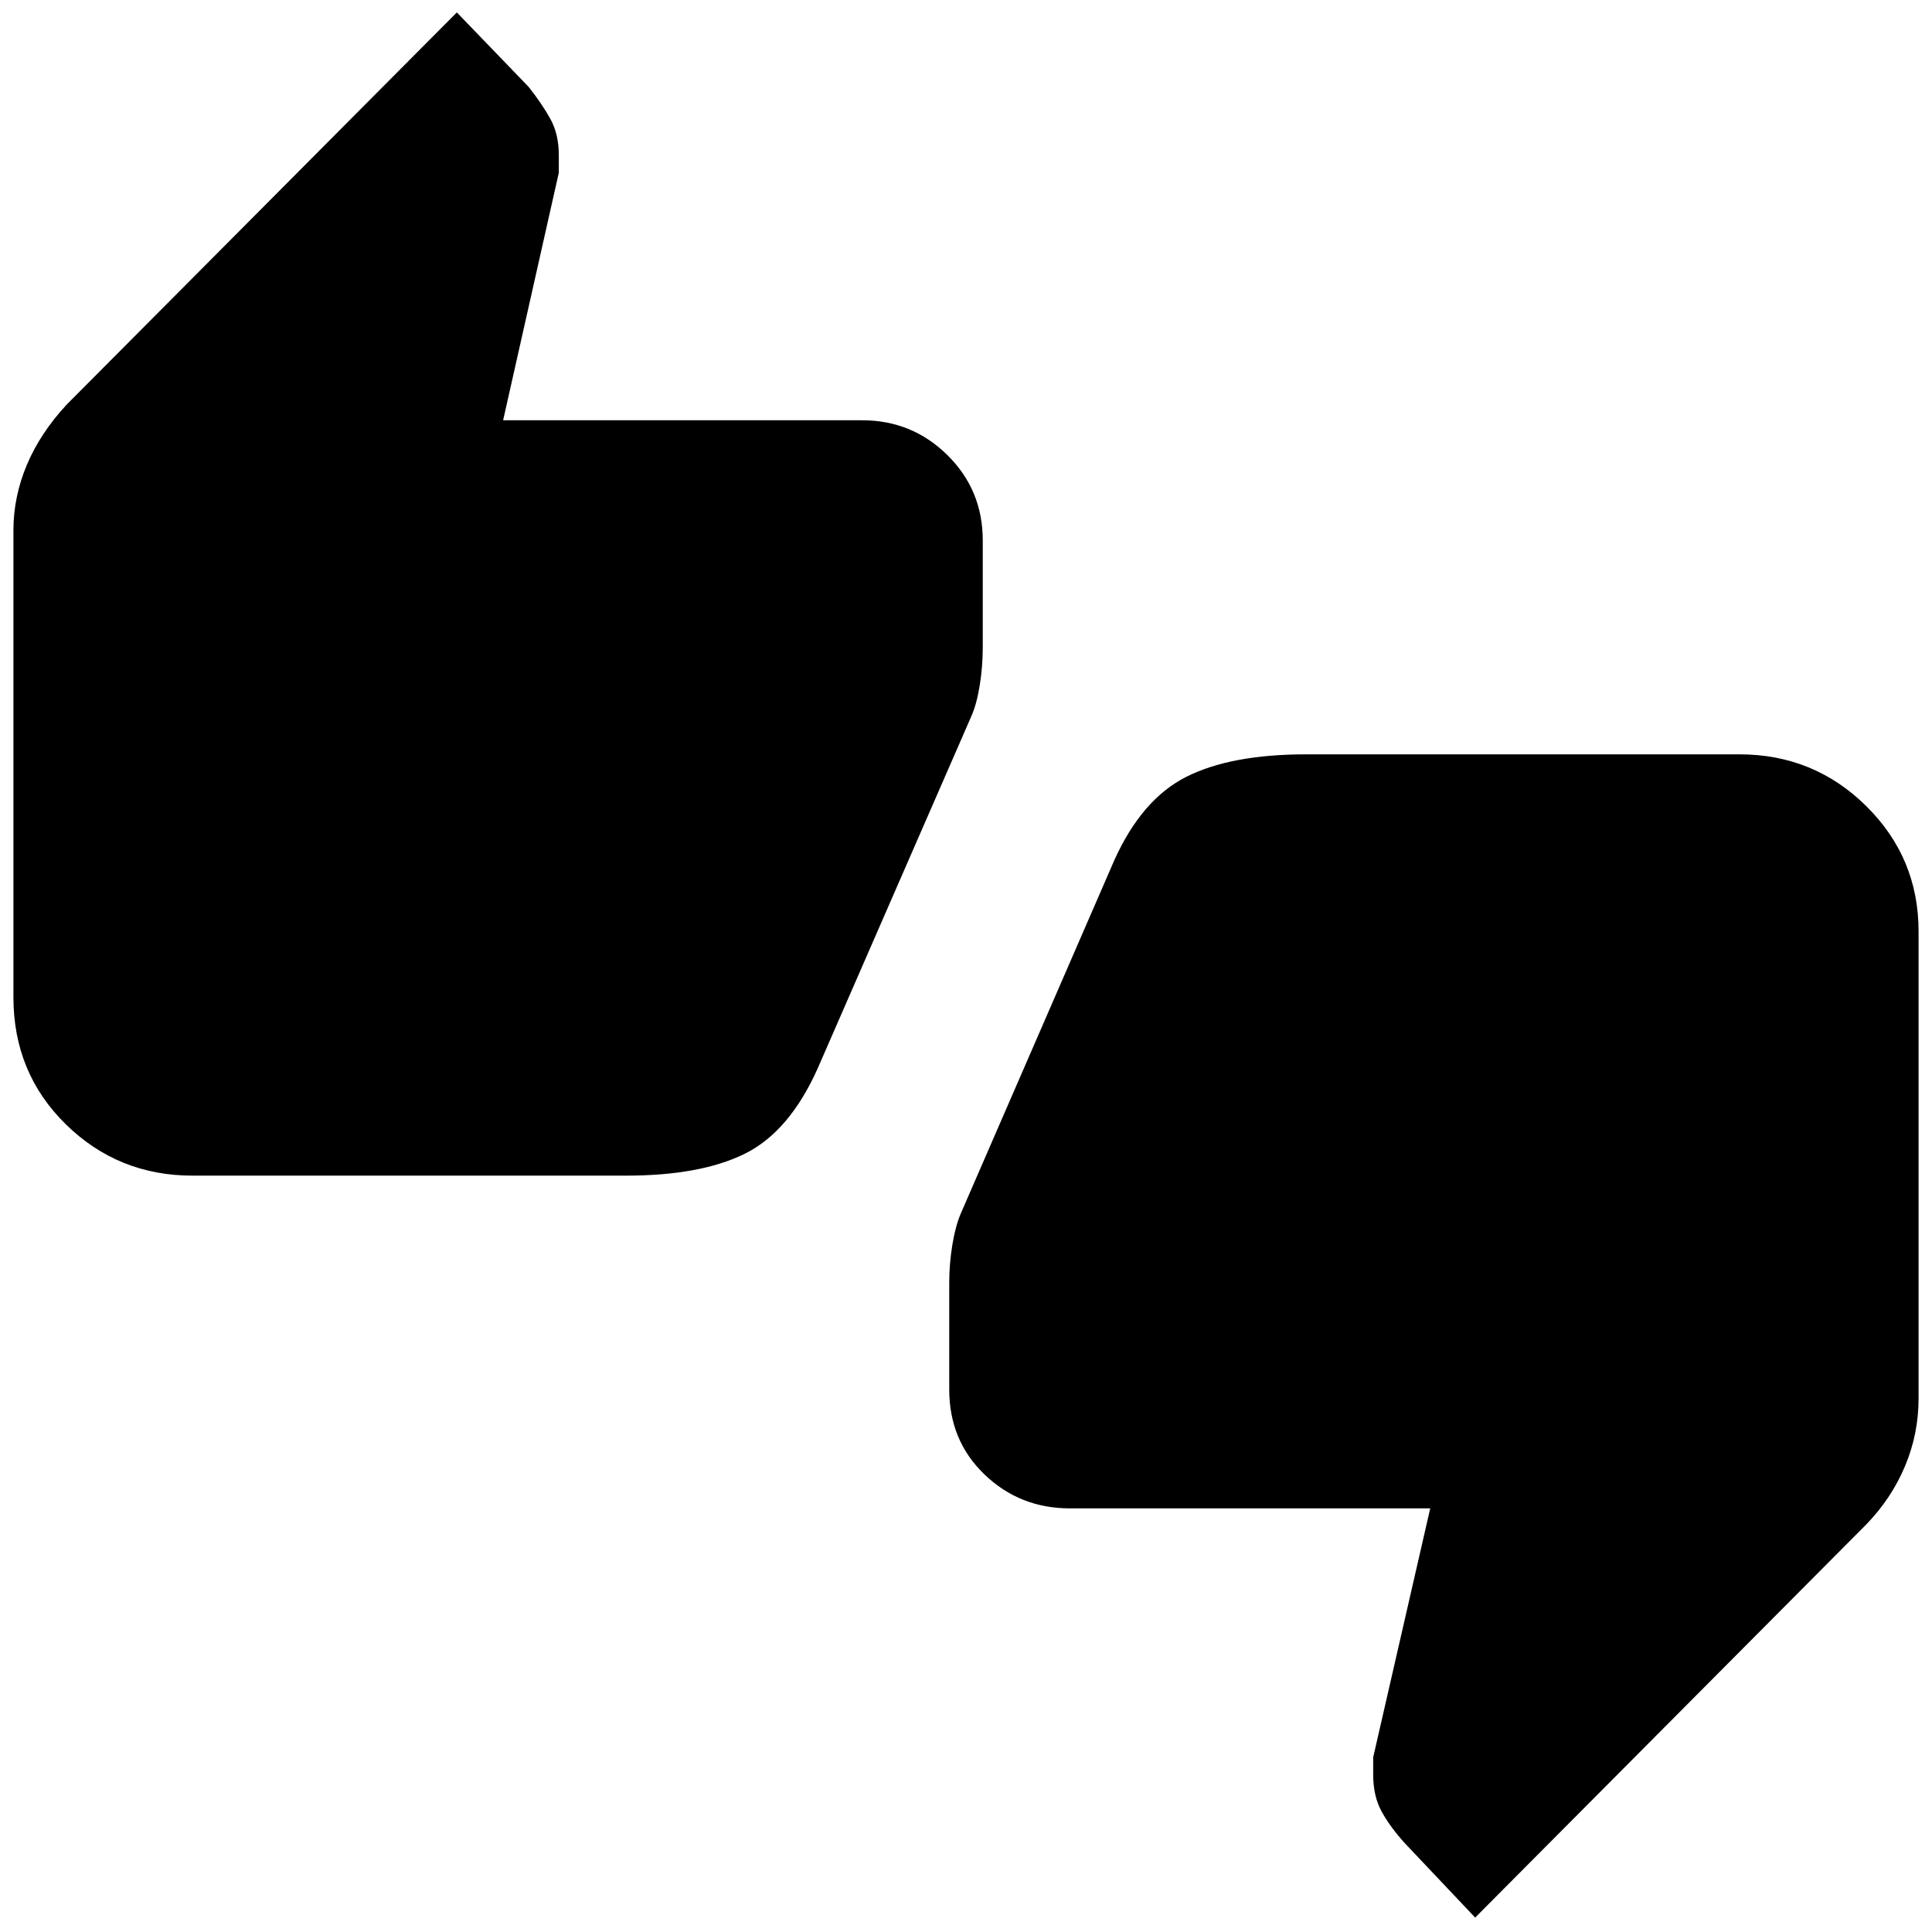 <svg xmlns="http://www.w3.org/2000/svg" height="40" viewBox="0 -960 960 960" width="40"><path d="M95.67-375.83q-36.96 0-62.98-25.52Q6.67-426.87 6.67-464.5v-231.97q0-16.66 6.66-32.51 6.67-15.85 19.85-30.03L227-953.83l35.67 37q6.57 8.31 10.78 15.86 4.22 7.56 4.22 18.14v8.66l-27.67 123h178.4q24.84 0 42.39 17.34 17.54 17.33 17.54 42.33v53.19q0 9.48-1.5 18.84-1.51 9.37-4.19 15.4l-76.31 174.9q-14.05 31.39-36.05 42.36-21.99 10.98-59.28 10.98H95.67ZM733-7.17l-34.94-36.94q-7.3-8.04-11.51-15.7-4.22-7.67-4.22-18.36v-8.66l28.34-123.67H531.6q-24.84 0-42.39-16.83-17.54-16.84-17.54-42.26v-53.24q0-9 1.5-18.34 1.5-9.33 4.16-15.66l76.34-175.67q13.66-30.33 35.79-41.5 22.12-11.17 59.54-11.17h215.33q36.96 0 62.98 25.7 26.02 25.7 26.02 62.3v232q0 17.67-6.75 33.72-6.75 16.05-19.25 28.95L733-7.17Z"/></svg>